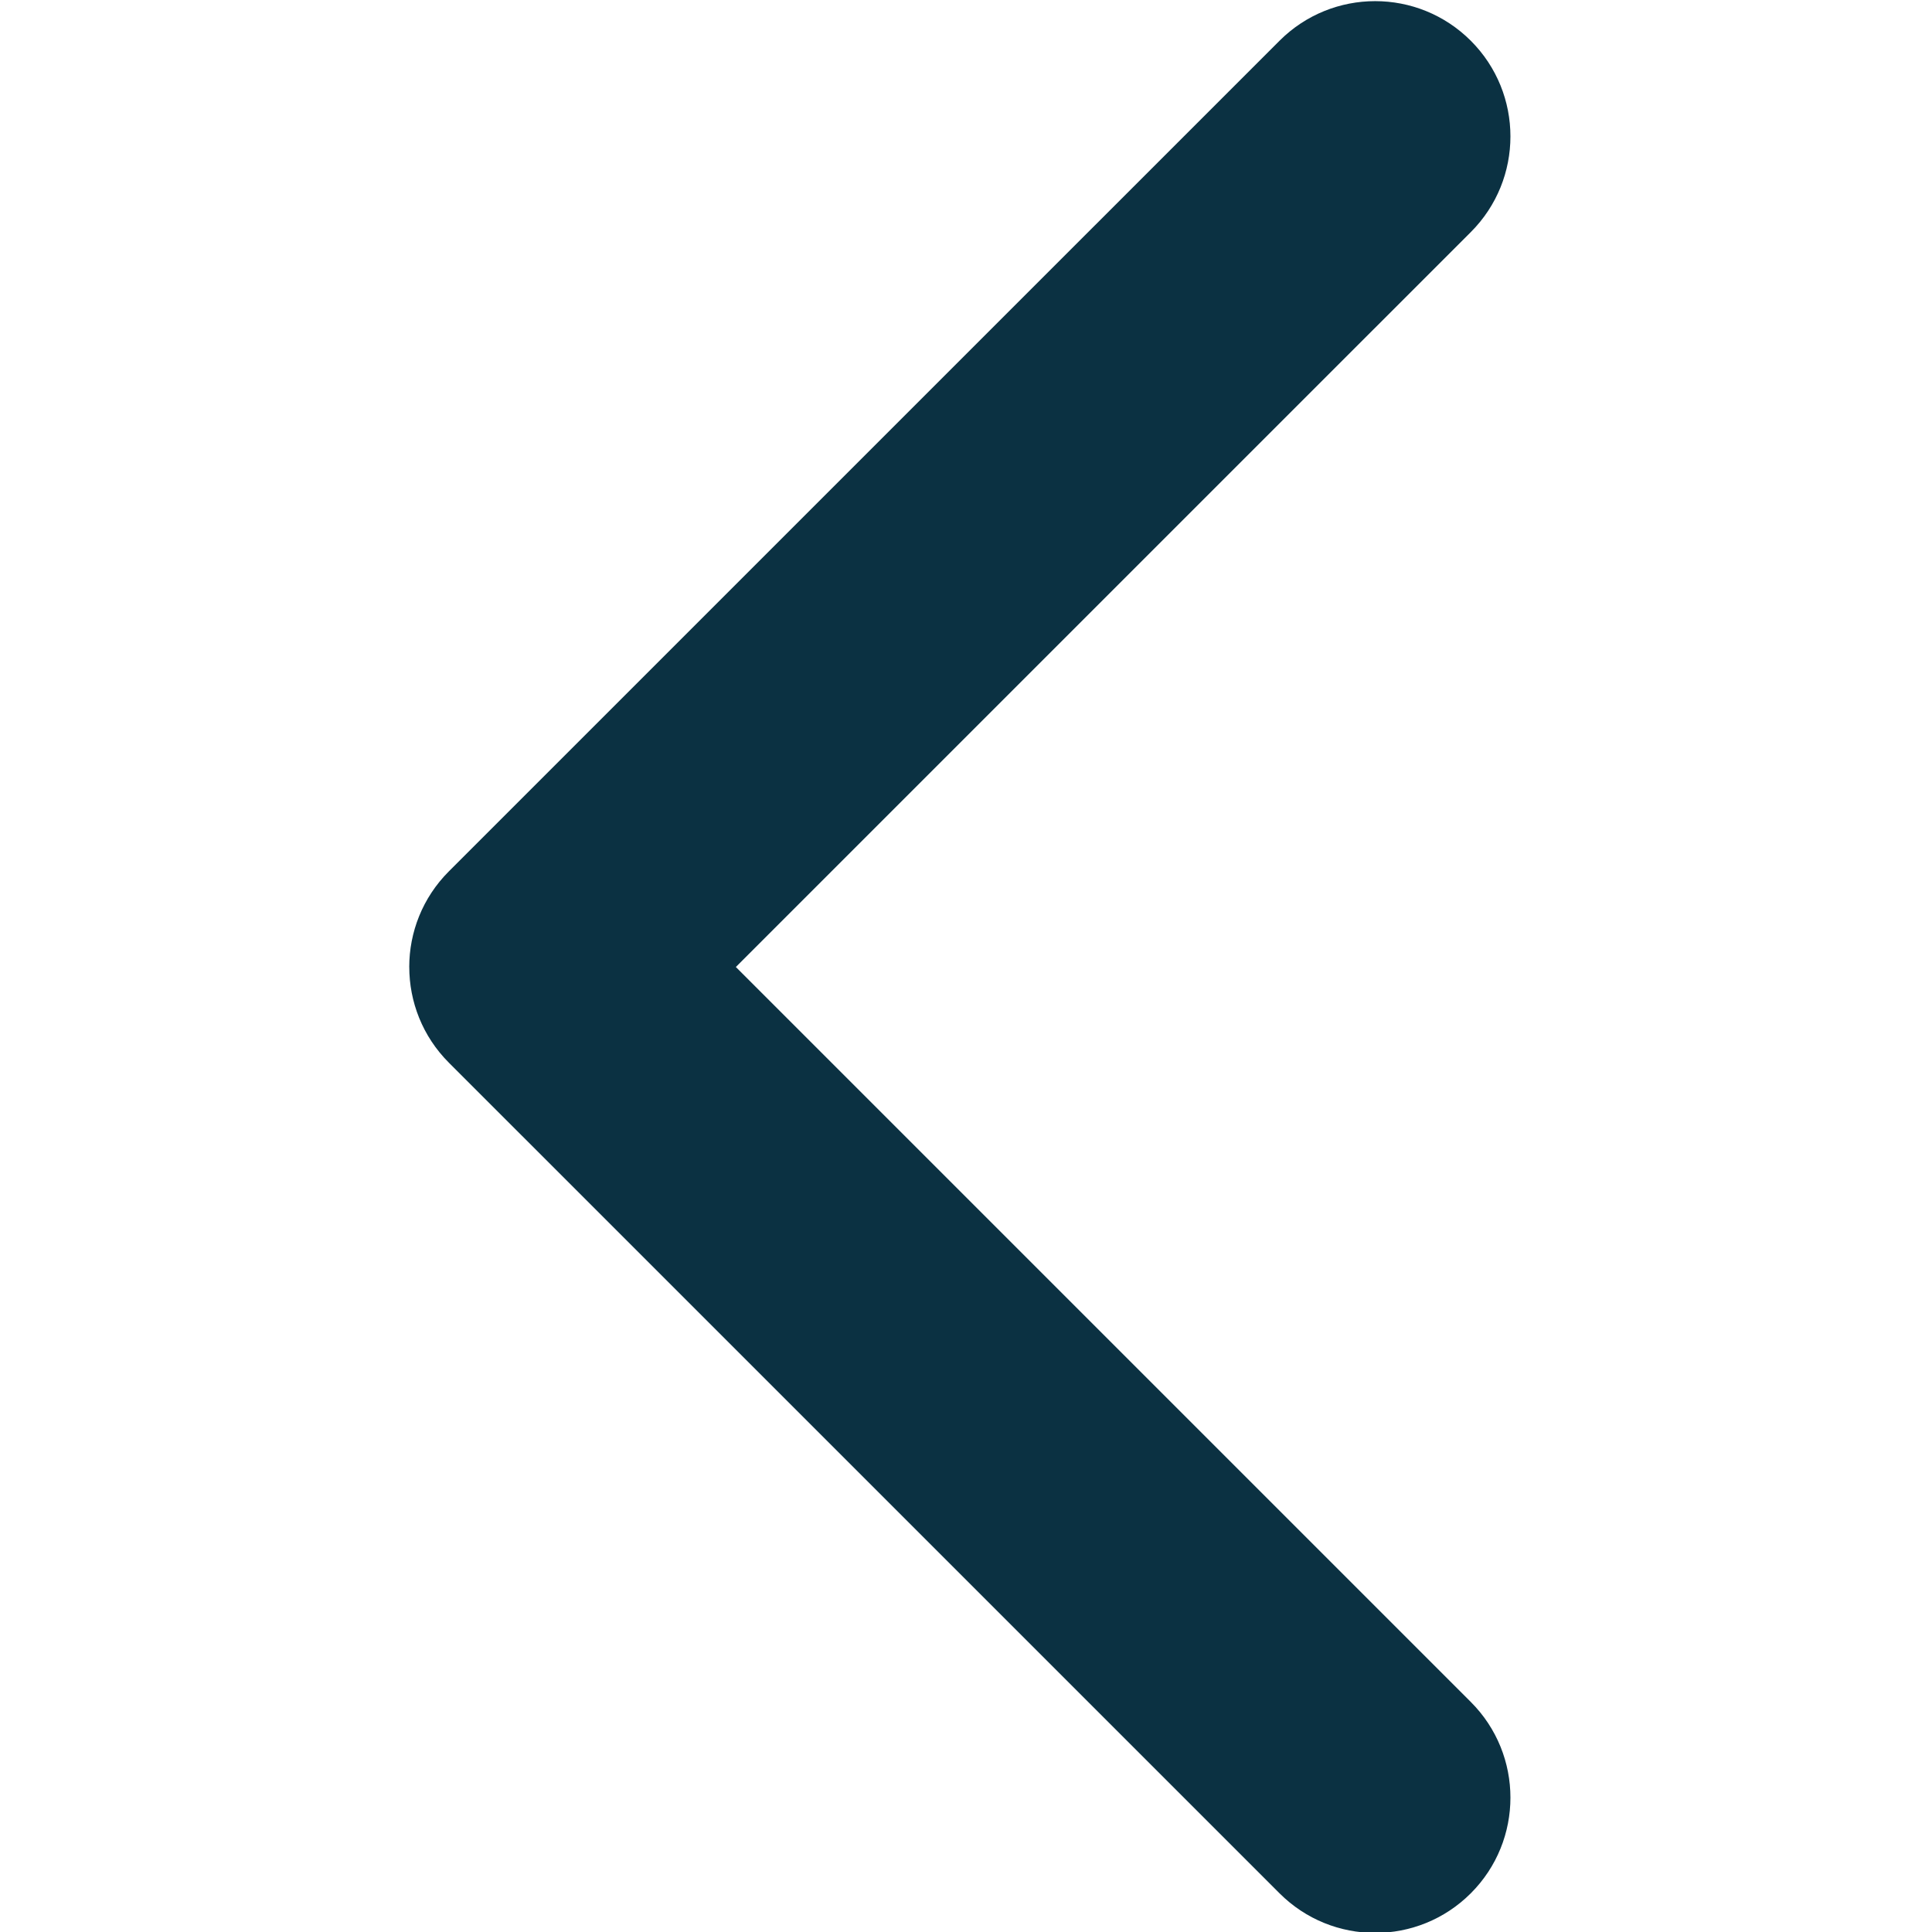 <?xml version="1.0" encoding="UTF-8" standalone="no"?>
<svg xmlns:rdf="http://www.w3.org/1999/02/22-rdf-syntax-ns#" xmlns="http://www.w3.org/2000/svg" height="512" width="512" version="1.1" xmlns:cc="http://creativecommons.org/ns#" xmlns:dc="http://purl.org/dc/elements/1.1/" viewBox="0 0 512 512">
 <g transform="translate(0 -540.36)">
  <g transform="matrix(0 1.133 -1.133 0 510.34 540.66)">
   <path fill="#0b3142" d="m225.92 354.71c-8.098 0-16.195-3.092-22.369-9.263l-194.28-194.29c-12.359-12.359-12.359-32.397 0-44.751 12.354-12.354 32.388-12.354 44.748 0l171.9 171.91 171.91-171.91c12.359-12.354 32.391-12.354 44.744 0 12.365 12.354 12.365 32.392 0 44.751l-194.28 194.29c-6.177 6.172-14.274 9.257-22.369 9.257z"/>
  </g>
 </g>
</svg>

